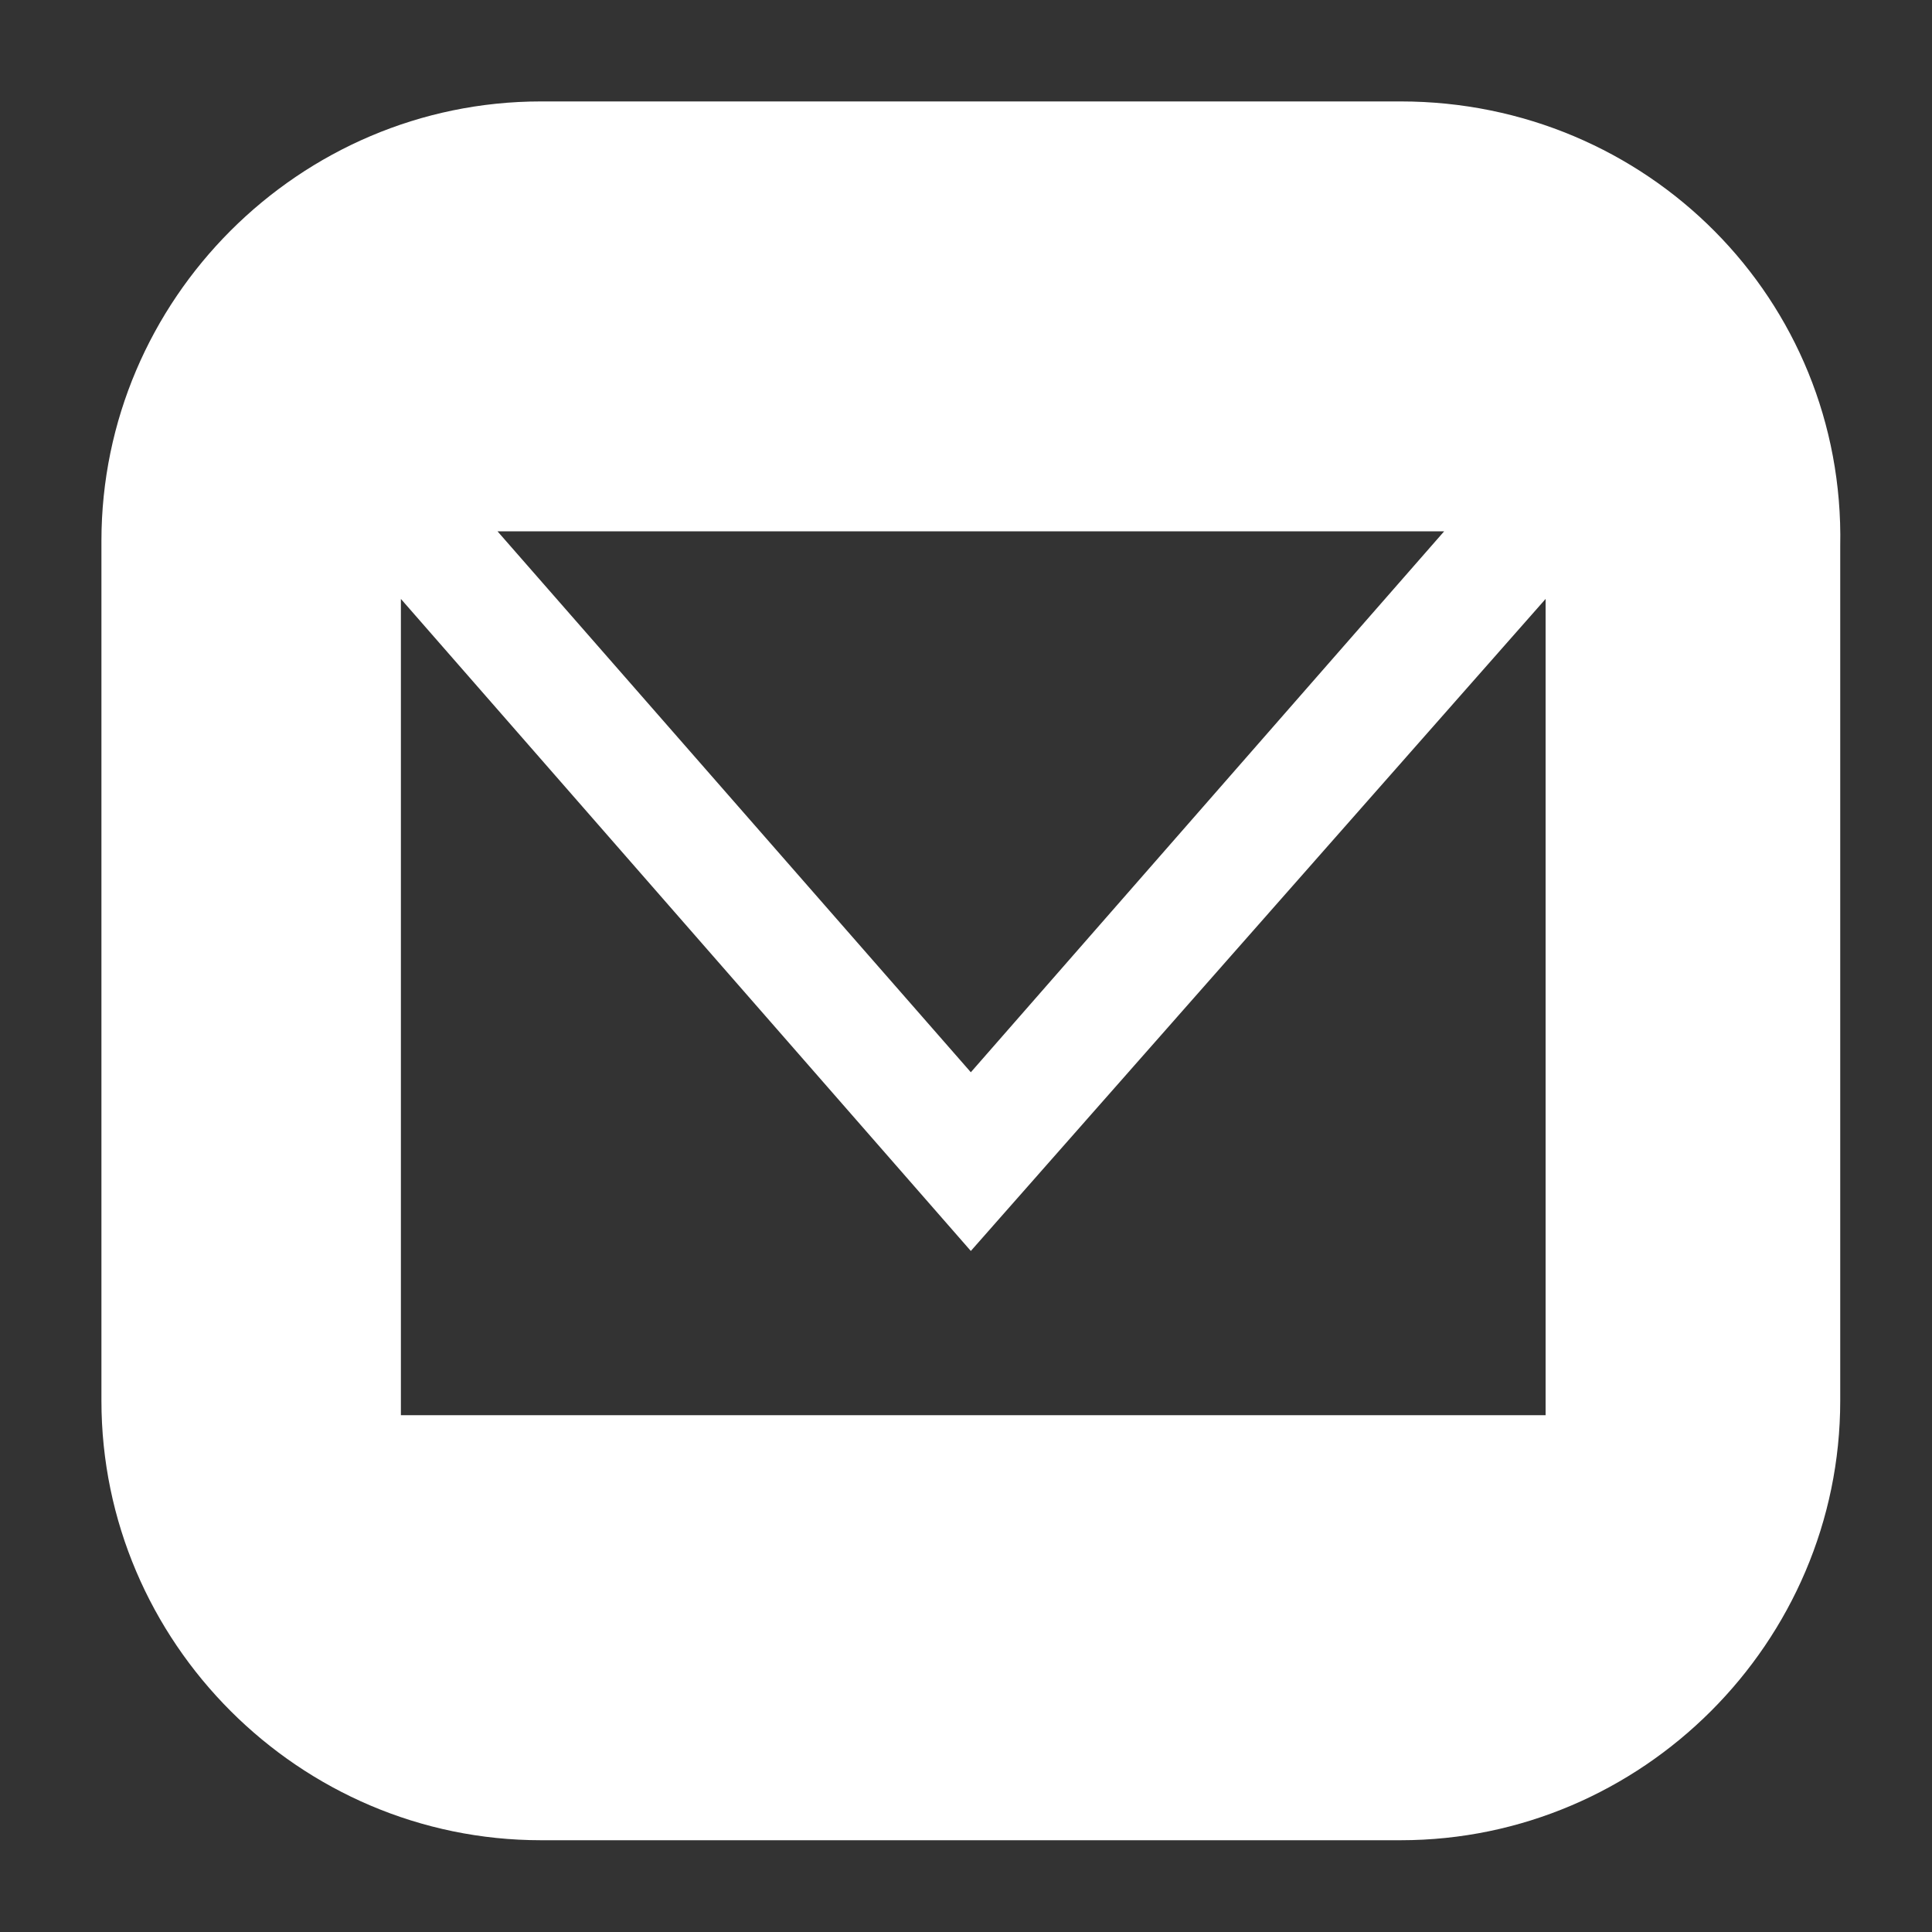 <?xml version="1.0" encoding="utf-8"?>
<!-- Generator: Adobe Illustrator 24.3.0, SVG Export Plug-In . SVG Version: 6.00 Build 0)  -->
<svg version="1.1" id="Laag_1" xmlns="http://www.w3.org/2000/svg" xmlns:xlink="http://www.w3.org/1999/xlink" x="0px" y="0px"
	 viewBox="0 0 40 40" style="enable-background:new 0 0 40 40;" xml:space="preserve">
<rect x="0" y="0" width="40" height="40" fill="#333333" stroke="none"/>
<style type="text/css">
	.st0{fill:#FFFFFF;}
</style>
<path class="st0" d="M29,2.1H11.2c-5,0-9.1,4.1-9.1,9.1V29c0,5,4.1,9.1,9.1,9.1H29c5,0,9.1-4.1,9.1-9.1V11.3
	C38.2,6.2,34.1,2.1,29,2.1z M29.9,11l-9.8,11.2L10.3,11H29.9z M32,29.3H8.3V12.4l11.8,13.5L32,12.4V29.3z"/>
</svg>
